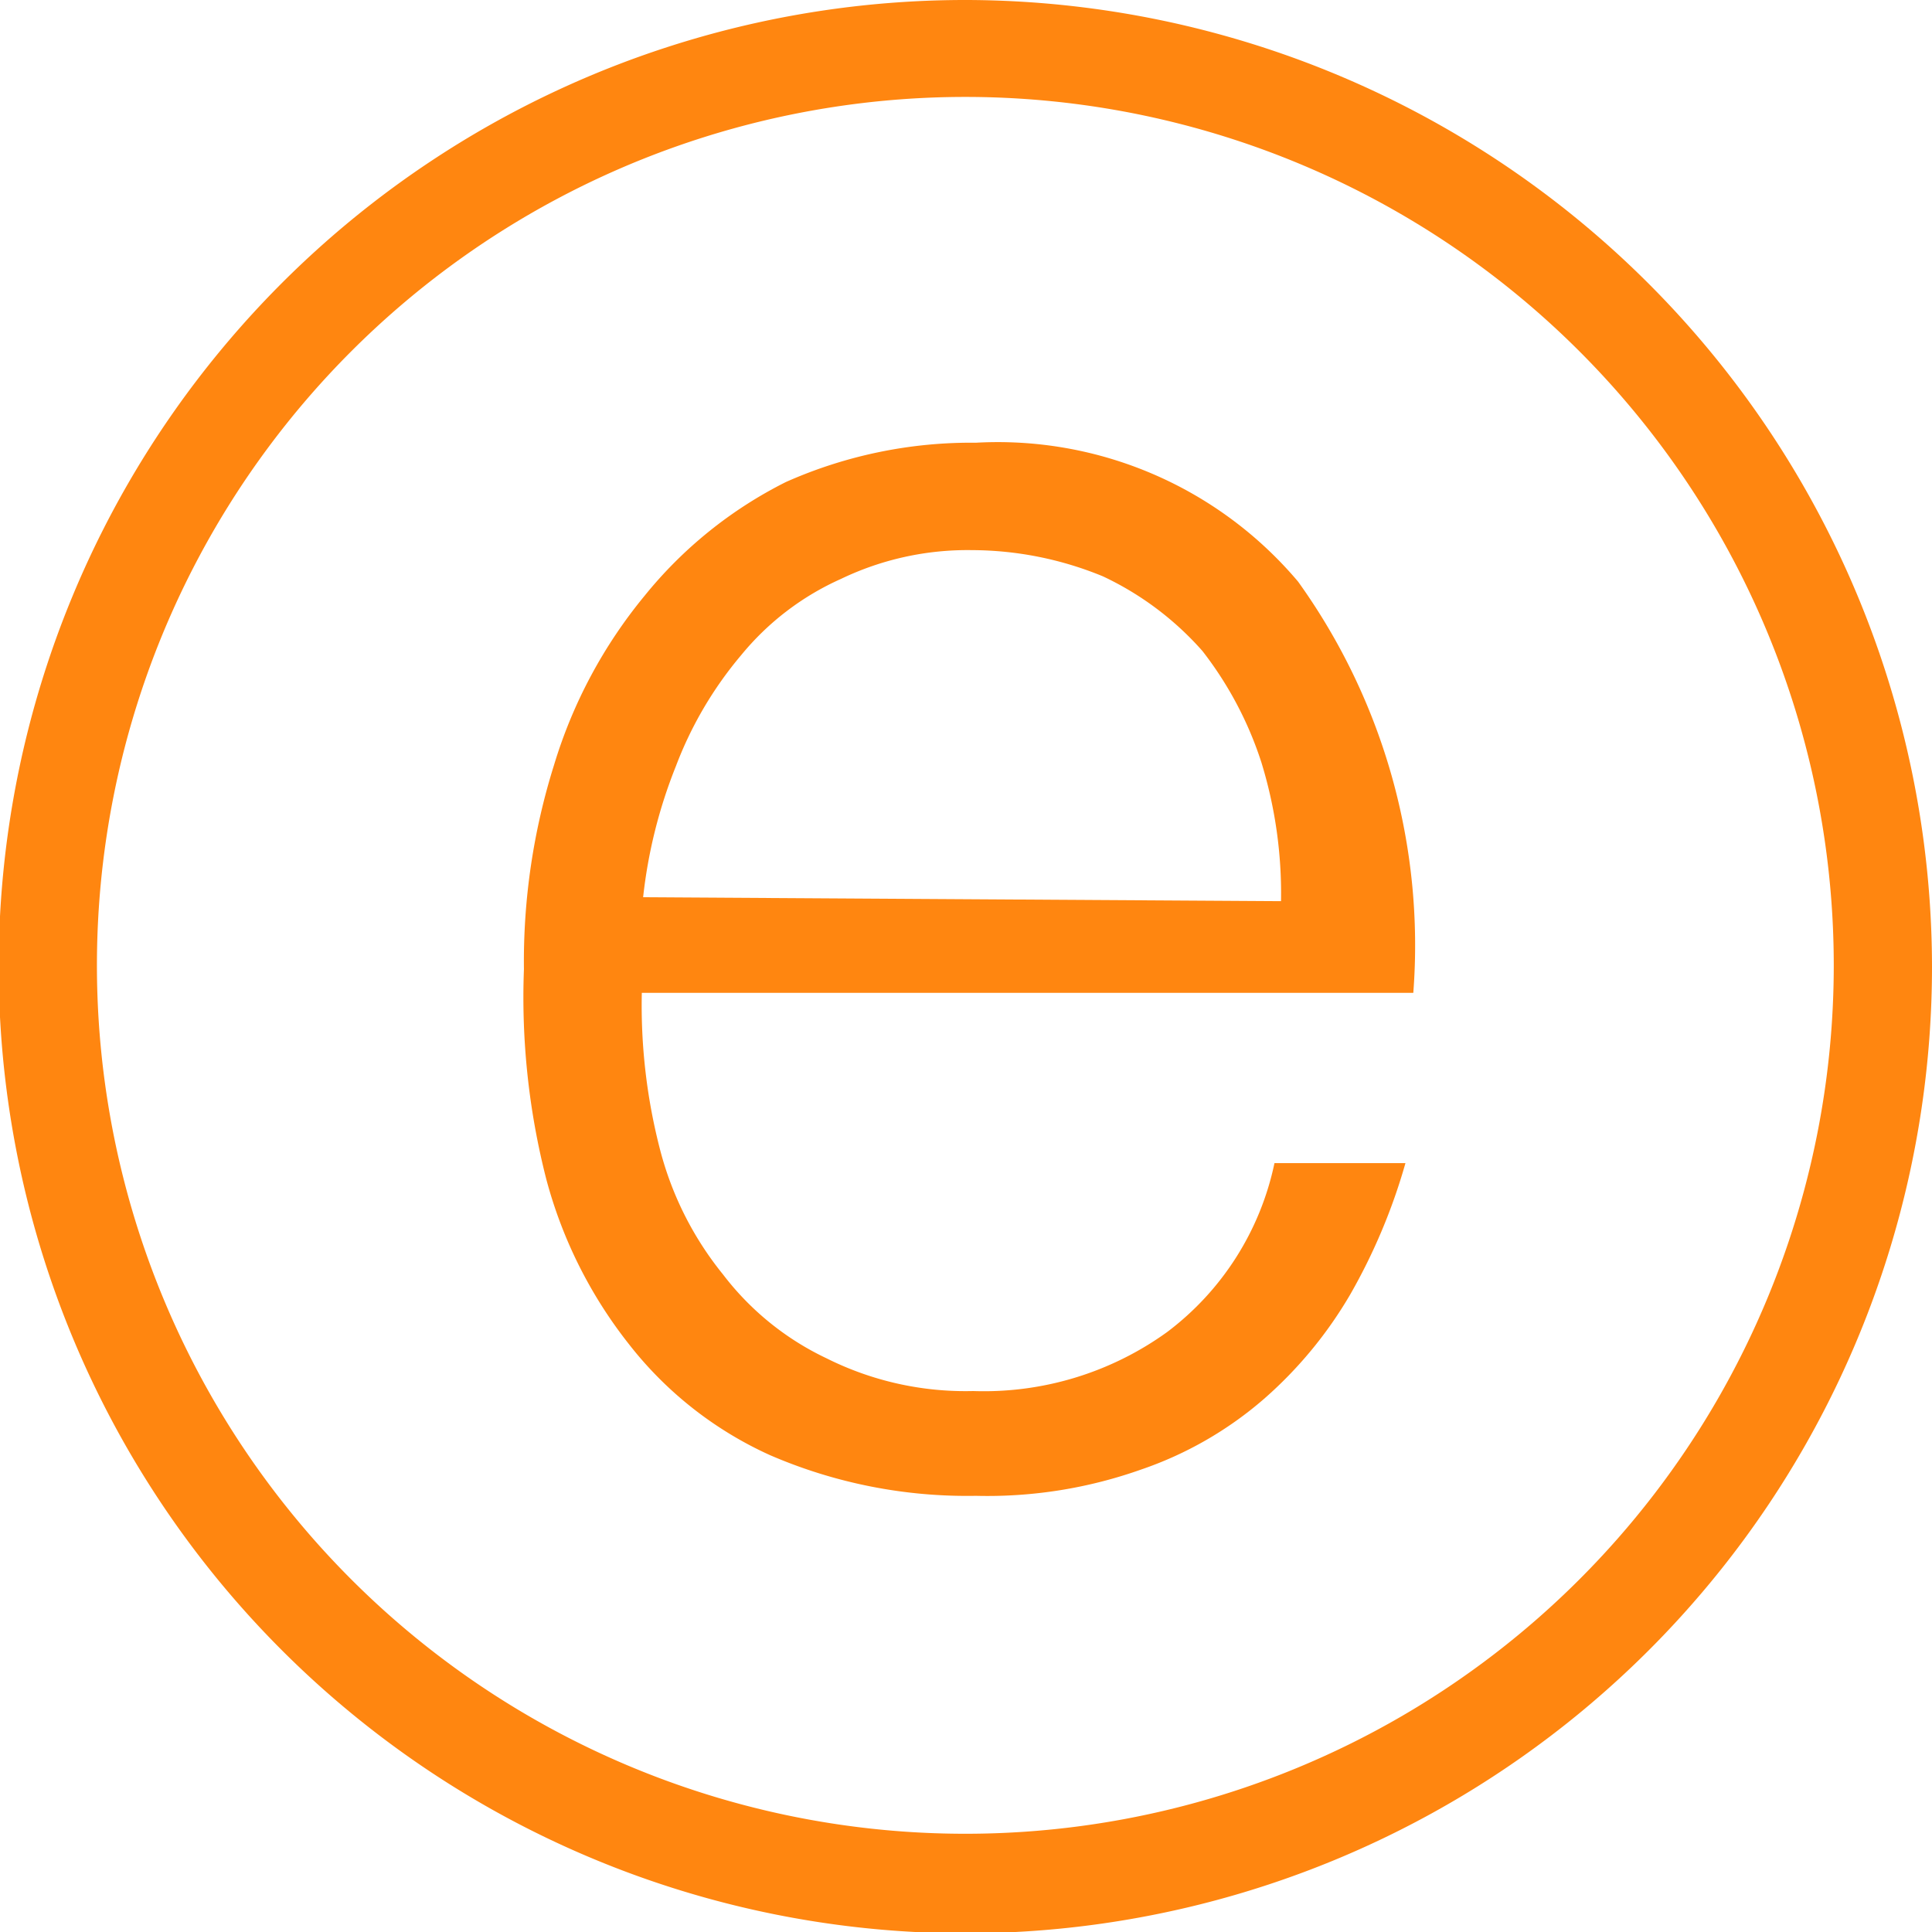 <svg xmlns="http://www.w3.org/2000/svg" viewBox="0 0 14.75 14.75">
	<g>
		<path d="M7.38,0a7.38,7.38,0,1,0,7.37,7.38A7.39,7.39,0,0,0,7.38,0Zm0,14A6.63,6.63,0,1,1,14,7.38,6.63,6.63,0,0,1,7.38,14Z" fill="#ff8610"></path>
		<path d="M9.91,4.44A3,3,0,0,0,7.45,3.38,3.48,3.48,0,0,0,6,3.68a3.27,3.27,0,0,0-1.08.87,3.72,3.72,0,0,0-.69,1.29A5,5,0,0,0,4,7.4,5.6,5.6,0,0,0,4.17,9a3.47,3.47,0,0,0,.63,1.26,2.86,2.86,0,0,0,1.08.85,3.79,3.79,0,0,0,1.57.31,3.51,3.51,0,0,0,1.26-.2,2.82,2.82,0,0,0,.94-.54,3.2,3.2,0,0,0,.66-.8,4.48,4.48,0,0,0,.42-1h-1a2.17,2.17,0,0,1-.82,1.29,2.39,2.39,0,0,1-1.48.45,2.37,2.37,0,0,1-1.12-.25,2.15,2.15,0,0,1-.79-.64,2.51,2.51,0,0,1-.48-.95A4.39,4.39,0,0,1,4.9,7.58h5.89A4.76,4.76,0,0,0,9.91,4.44Zm-5,2.41a3.79,3.79,0,0,1,.25-1A2.91,2.91,0,0,1,5.66,5a2.08,2.08,0,0,1,.76-.58,2.23,2.23,0,0,1,1-.22,2.64,2.64,0,0,1,1,.2,2.34,2.34,0,0,1,.76.57,2.77,2.77,0,0,1,.45.85,3.4,3.4,0,0,1,.15,1.06Z" fill="#ff8610"></path>
	</g>
</svg>